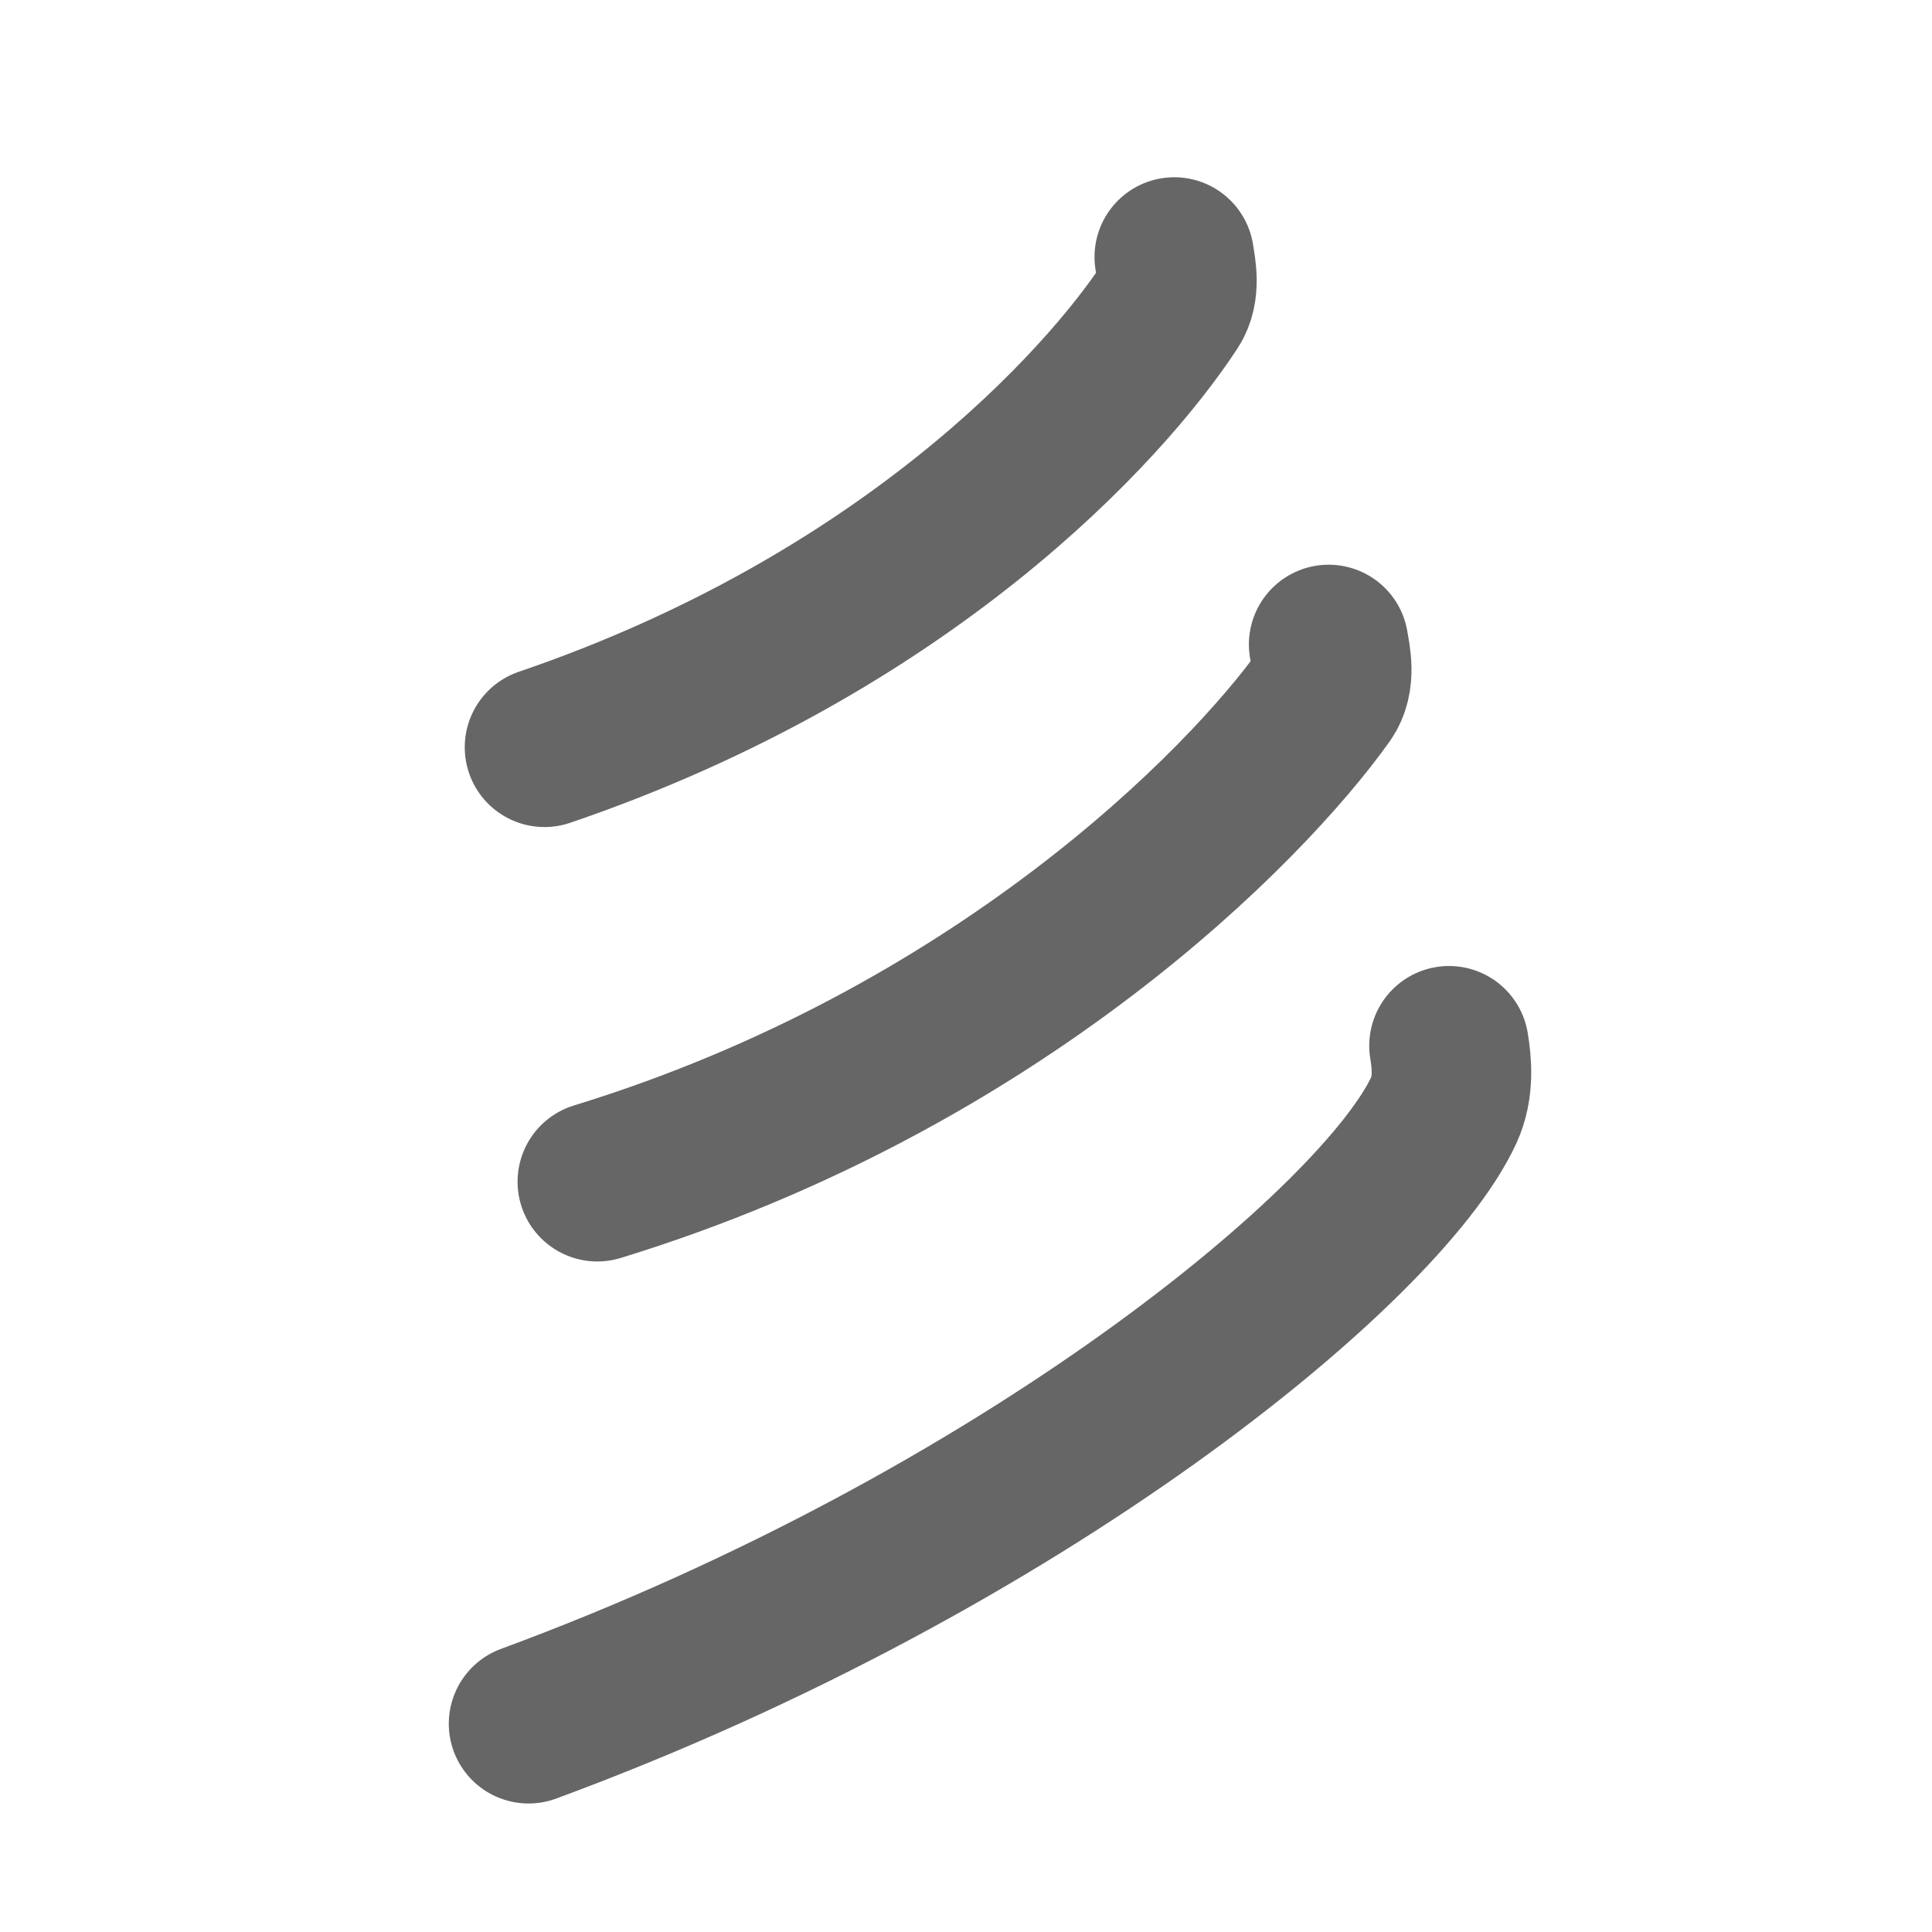 <svg xmlns="http://www.w3.org/2000/svg" width="109" height="109" viewBox="0 0 109 109" id="5f61"><g fill="none" stroke="#666" stroke-width="9" stroke-linecap="round" stroke-linejoin="round"><g><g><path d="M66.25,14.5c0.1,0.67,0.37,1.83-0.21,2.71C62.25,23,51,35.25,30.72,42.16" /></g><g><path d="M74.96,36.36c0.12,0.71,0.42,1.95-0.23,2.87c-4.47,6.27-18.47,20.52-41.03,27.44" /></g><g><path d="M81.75,59c0.15,0.91,0.31,2.33-0.29,3.63C77.93,70.25,57.62,87,29.82,97.25" /></g></g></g><g fill="none" stroke="#000" stroke-width="5" stroke-linecap="round" stroke-linejoin="round"><g><g><path d="M66.25,14.5c0.1,0.67,0.37,1.83-0.21,2.71C62.25,23,51,35.25,30.72,42.16" stroke-dasharray="46.74" stroke-dashoffset="46.74"><animate id="0" attributeName="stroke-dashoffset" values="46.74;0" dur="0.47s" fill="freeze" begin="0s;5f61.click" /></path></g><g><path d="M74.96,36.36c0.12,0.71,0.42,1.95-0.23,2.87c-4.47,6.27-18.47,20.52-41.03,27.44" stroke-dasharray="53.09" stroke-dashoffset="53.09"><animate attributeName="stroke-dashoffset" values="53.09" fill="freeze" begin="5f61.click" /><animate id="1" attributeName="stroke-dashoffset" values="53.09;0" dur="0.53s" fill="freeze" begin="0.end" /></path></g><g><path d="M81.75,59c0.15,0.91,0.31,2.33-0.29,3.63C77.93,70.25,57.62,87,29.82,97.25" stroke-dasharray="66.79" stroke-dashoffset="66.79"><animate attributeName="stroke-dashoffset" values="66.79" fill="freeze" begin="5f61.click" /><animate id="2" attributeName="stroke-dashoffset" values="66.79;0" dur="0.5s" fill="freeze" begin="1.end" /></path></g></g></g></svg>
